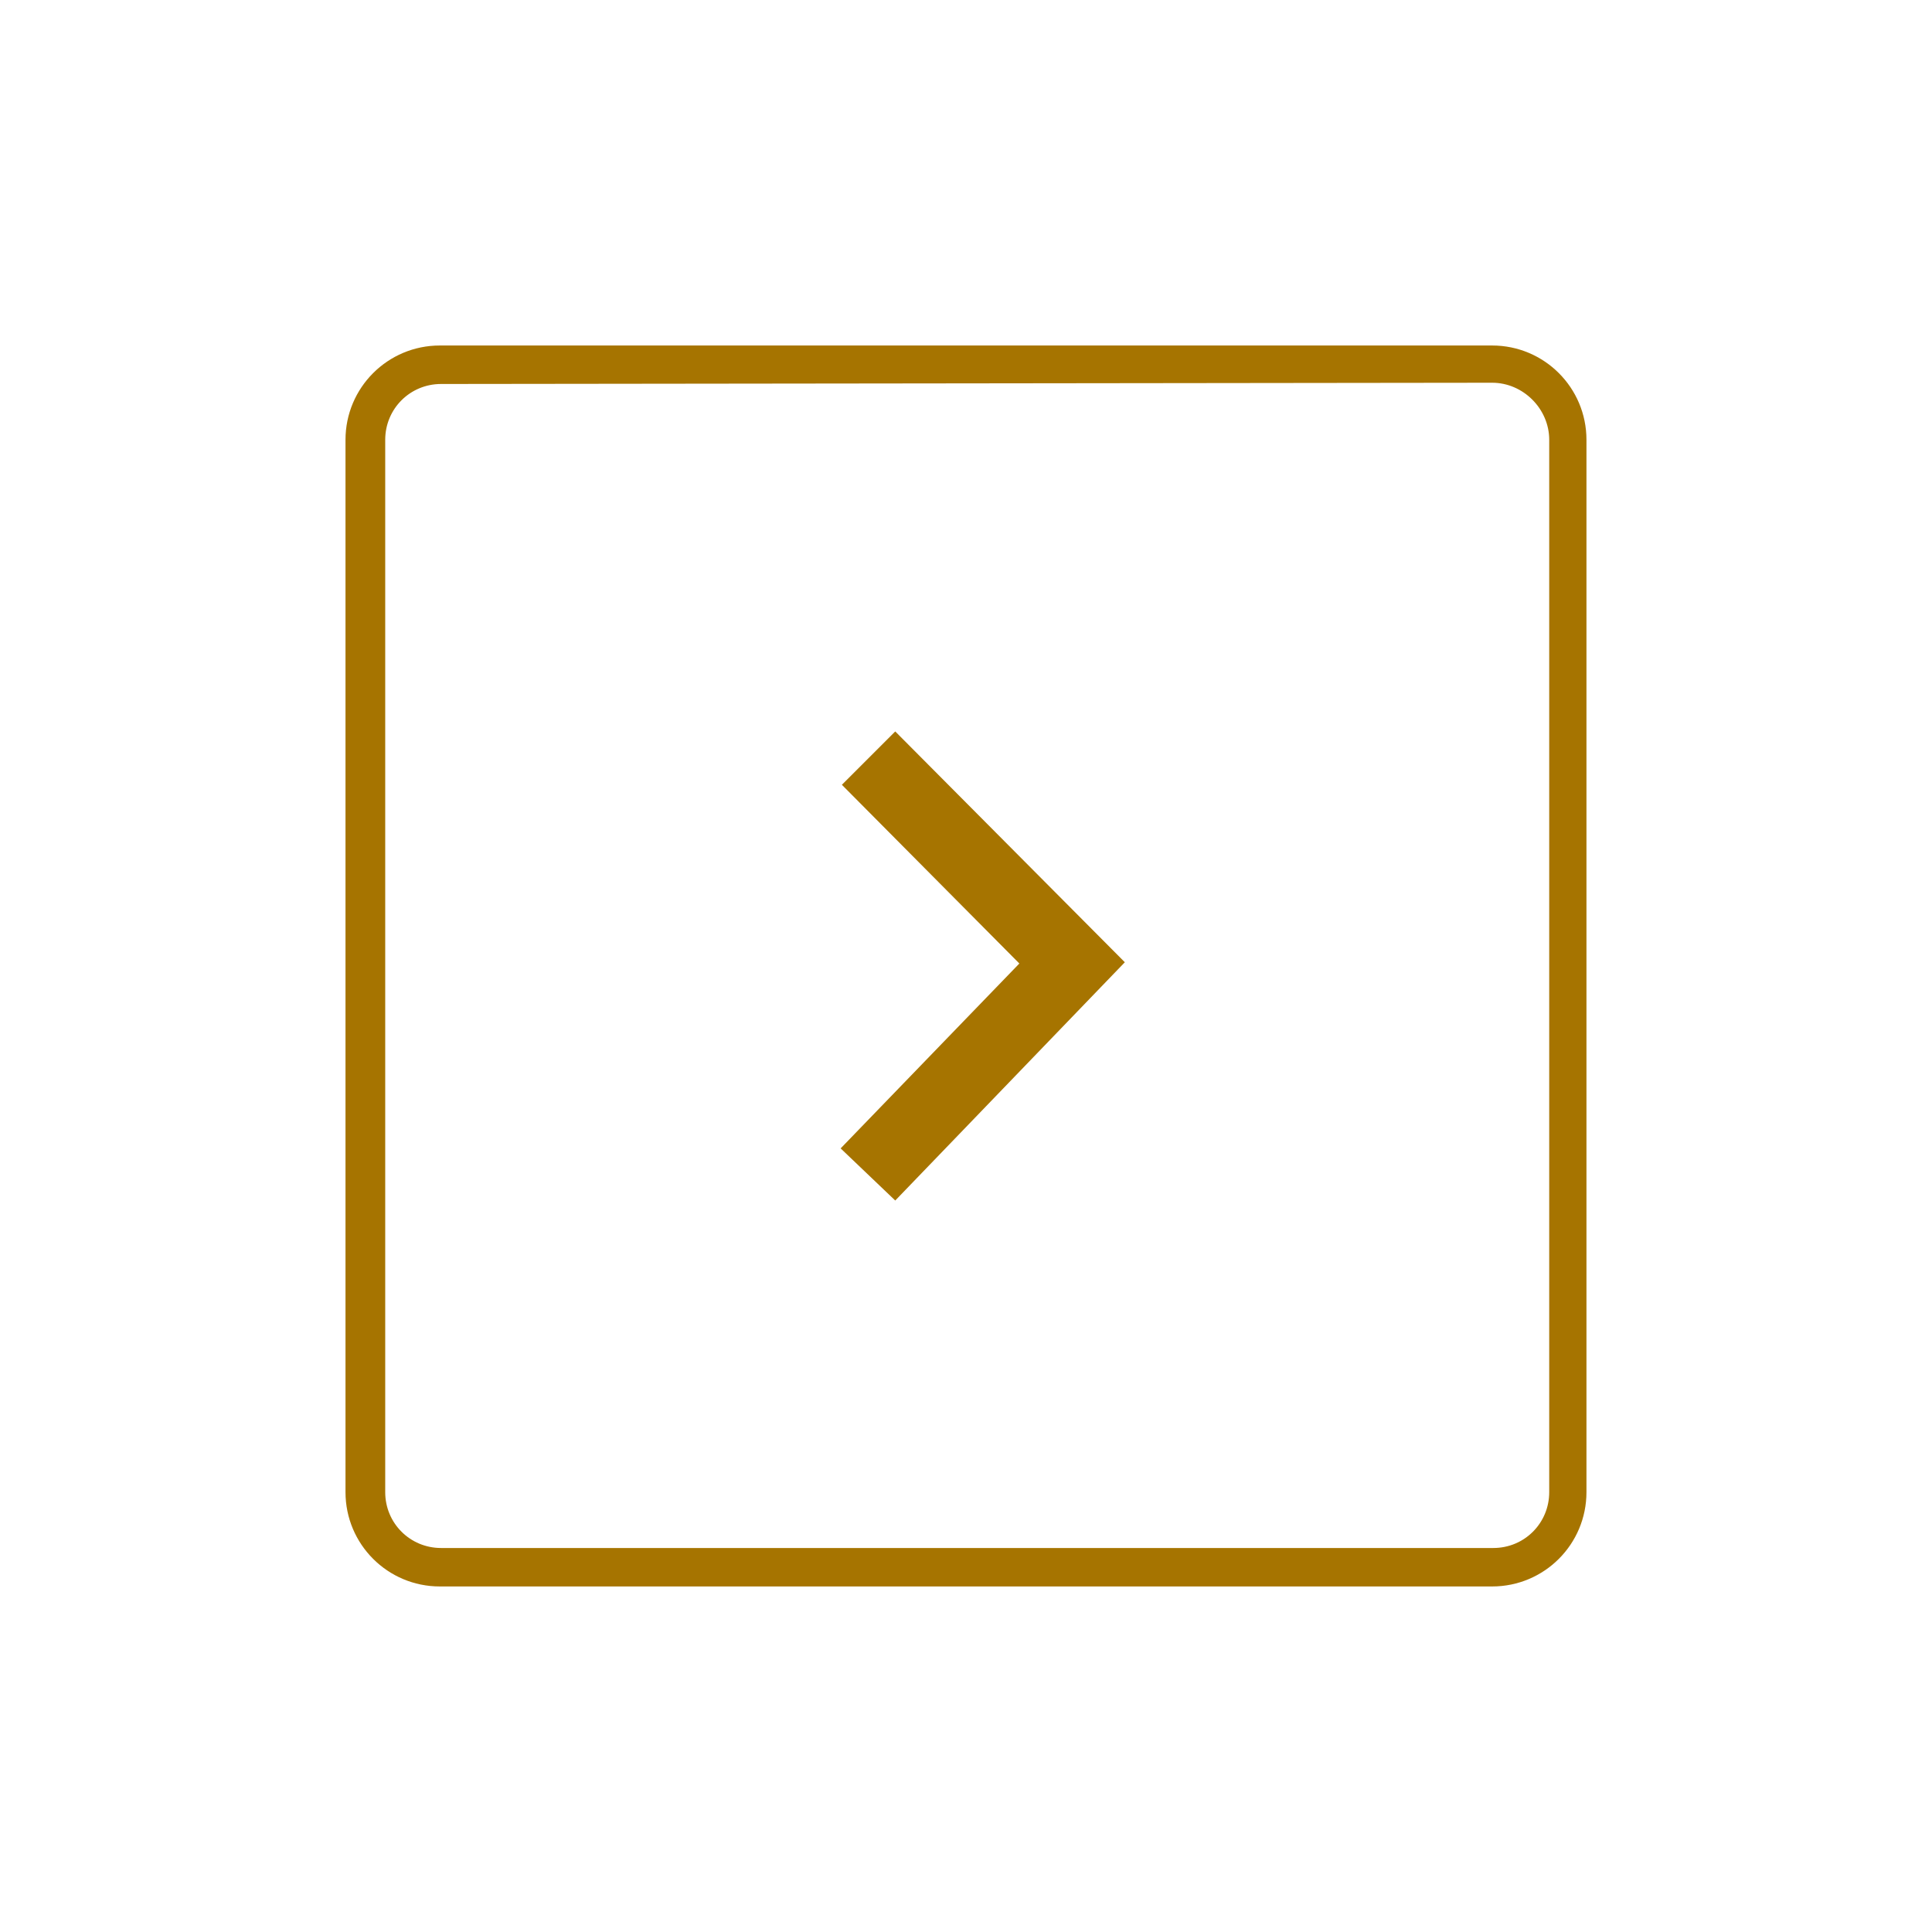 <svg xmlns="http://www.w3.org/2000/svg" xmlns:xlink="http://www.w3.org/1999/xlink" width="500" zoomAndPan="magnify" viewBox="0 0 375 375" height="500" preserveAspectRatio="xMidYMid meet" version="1.0"><defs><clipPath id="55befeab97"><path d="M 67.18 67.062 L 307.812 67.062 L 307.812 307.812 L 67.18 307.812 Z M 67.18 67.062 " clip-rule="nonzero"/></clipPath></defs><g clip-path="url(#55befeab97)"><path fill="#a67400" d="M 85.367 307.93 L 289.625 307.93 C 299.742 307.93 307.93 299.742 307.93 289.625 L 307.93 85.367 C 307.93 75.254 299.742 67.062 289.625 67.062 L 85.367 67.062 C 75.254 67.062 67.062 75.254 67.062 85.367 L 67.062 289.625 C 67.062 299.742 75.254 307.93 85.367 307.93 Z M 289.625 74.289 C 295.645 74.289 300.703 79.348 300.703 85.367 L 300.703 289.625 C 300.703 295.645 295.887 300.465 289.863 300.465 L 85.609 300.465 C 79.59 300.465 74.77 295.645 74.77 289.625 L 74.77 85.367 C 74.77 79.348 79.59 74.531 85.609 74.531 Z M 289.625 74.289 " fill-opacity="1" fill-rule="nonzero"/></g><path fill="#a67400" d="M 173.766 233.02 L 218.328 186.773 L 173.766 141.973 L 163.41 152.328 L 197.855 187.016 L 163.168 222.902 Z M 173.766 233.02 " fill-opacity="1" fill-rule="nonzero"/></svg>